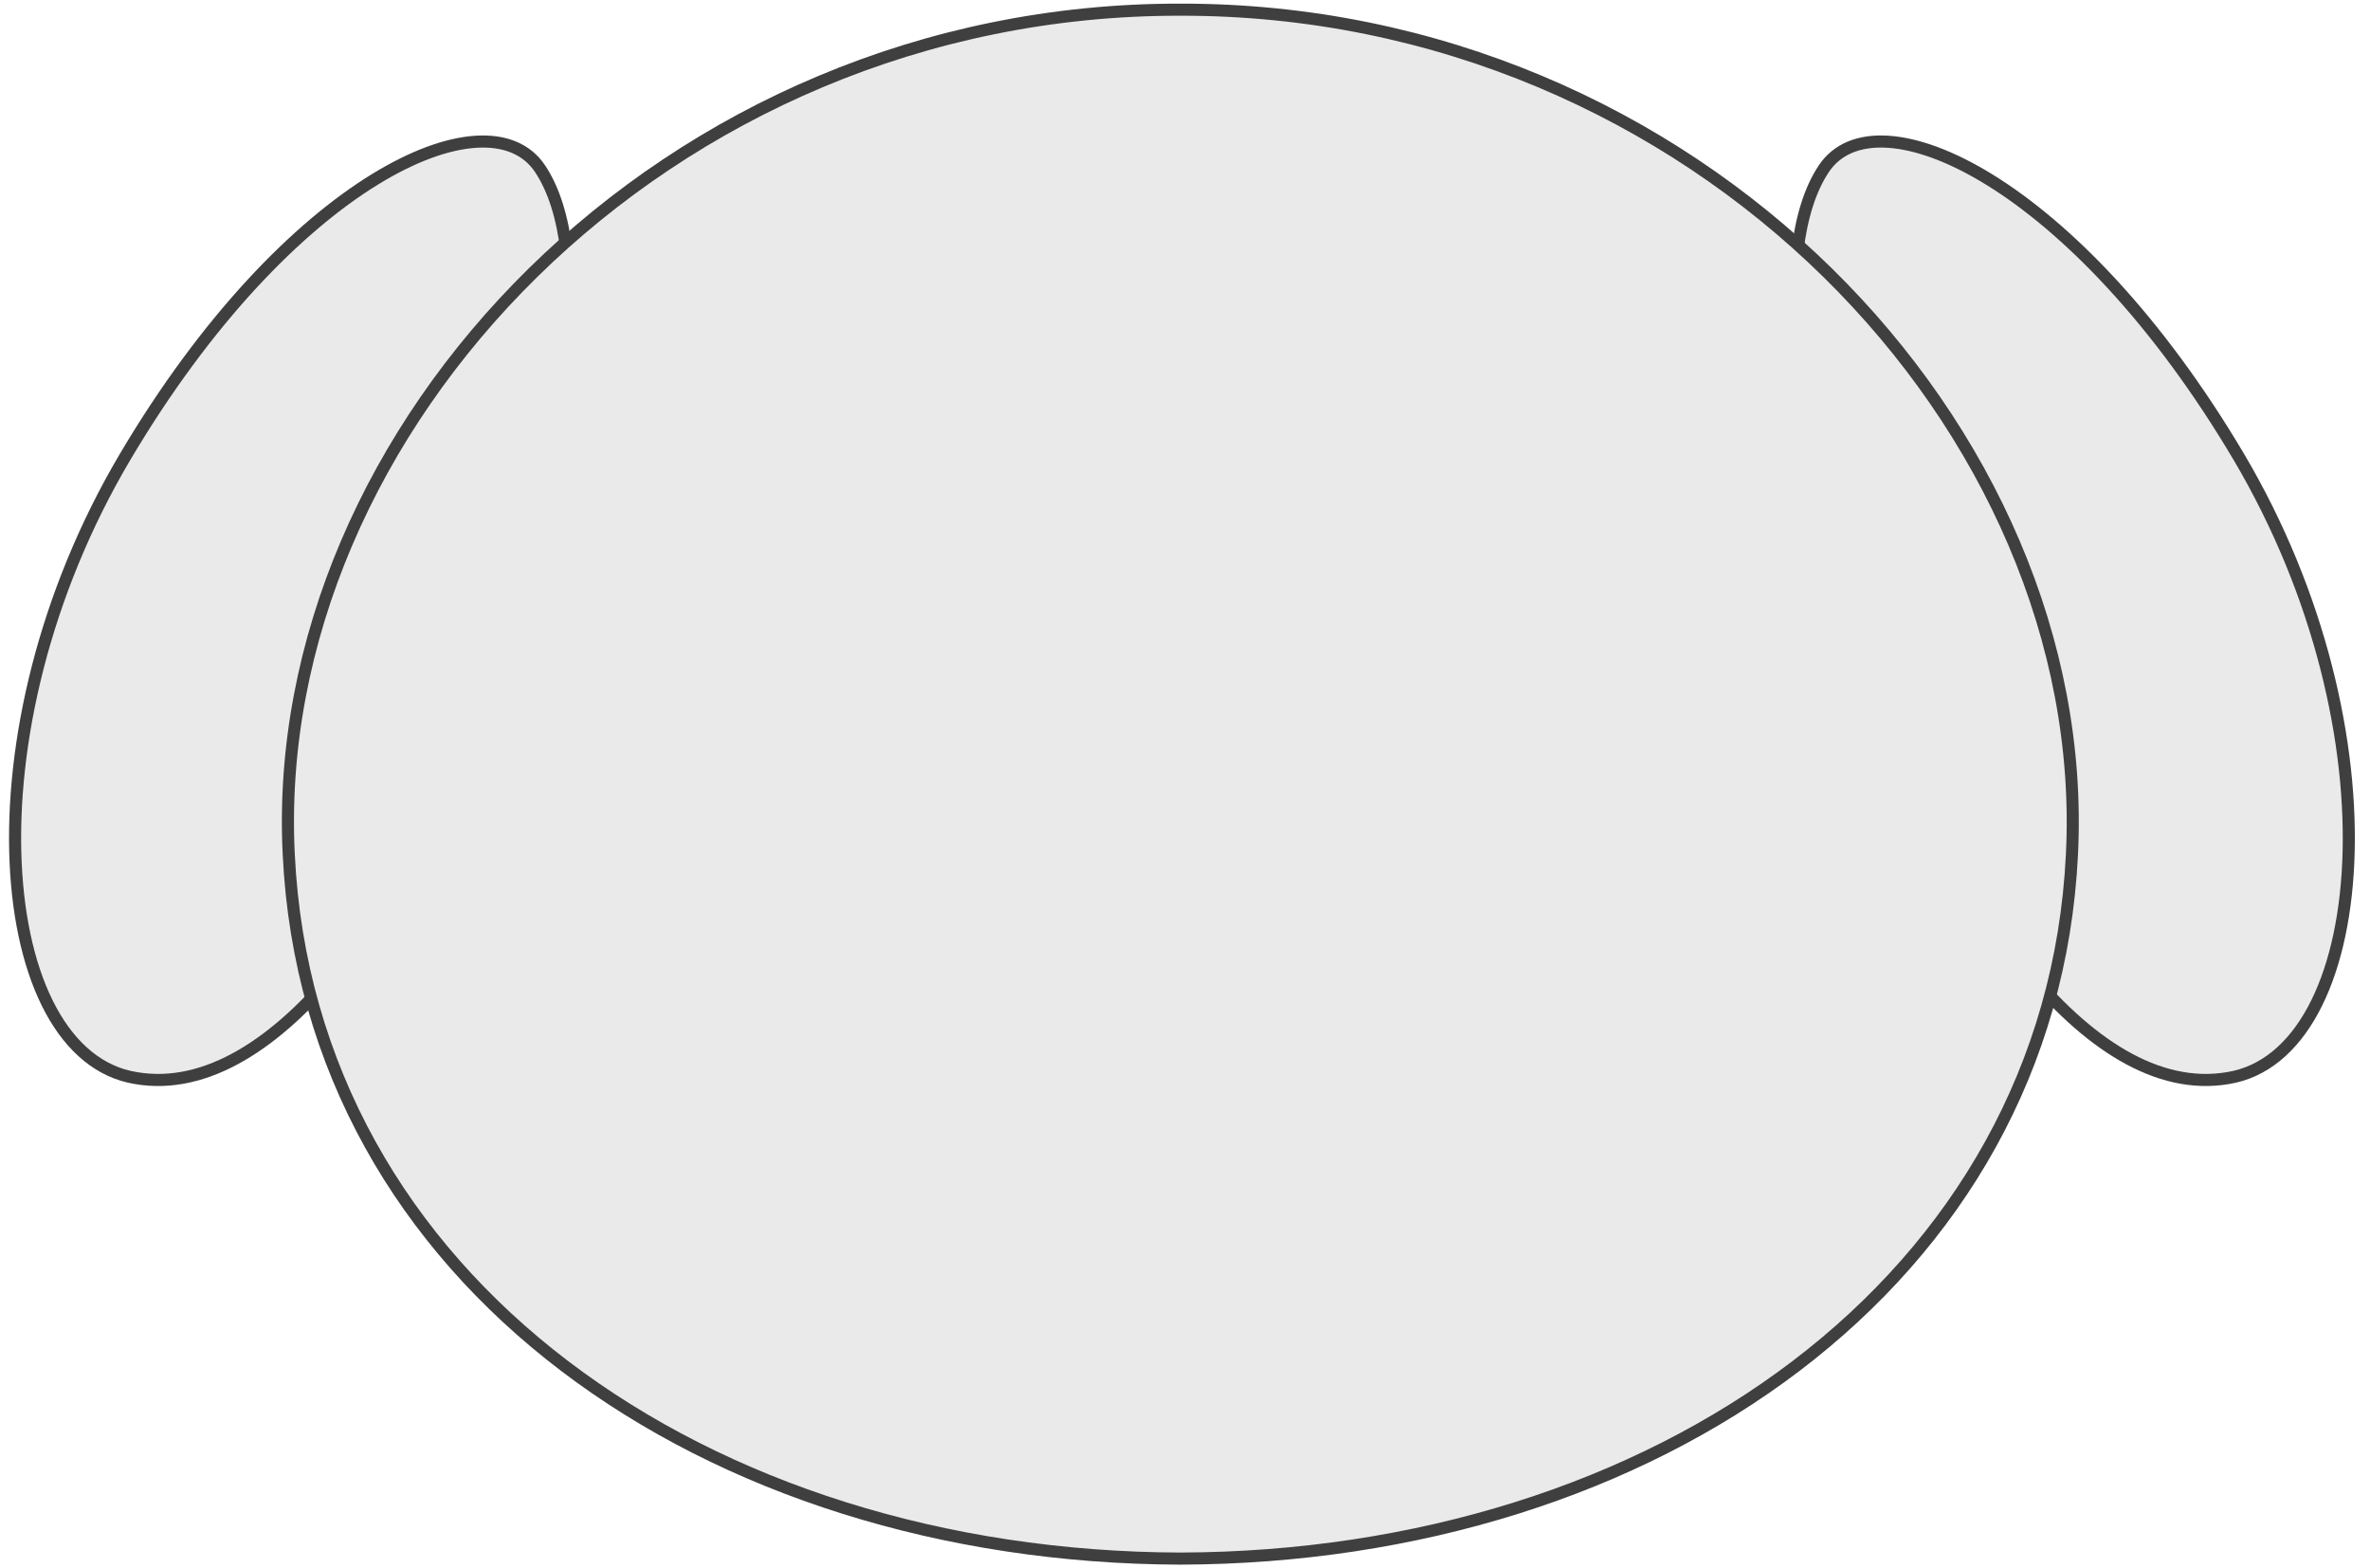 <svg xmlns="http://www.w3.org/2000/svg" width="196" height="129.696" fill="#eaeaea" stroke="#3f3f3f" stroke-miterlimit="10" xmlns:v="https://vecta.io/nano"><path d="M40.94 55.687c-6.252 17.897-18.004 35.465-29.693 33.472-11.824-1.882-14.424-28.521-.893-51.39C23.868 14.957 40.343 7.435 44.671 13.964c4.541 6.821 2.299 23.513-3.731 41.723zm113.616 0c6.25 17.897 18.004 35.465 29.693 33.472 11.824-1.882 14.422-28.521.893-51.39-13.514-22.812-29.99-30.334-34.318-23.805-4.54 6.821-2.3 23.513 3.732 41.723z"/><path d="M171.351 70.652c-1.703 35.309-34.57 58.123-73.738 58.244-39.166-.121-72.033-22.936-73.734-58.244C22.124 35.542 54.976.727 97.612.801c42.639-.074 75.492 34.741 73.739 69.851z"/></svg>